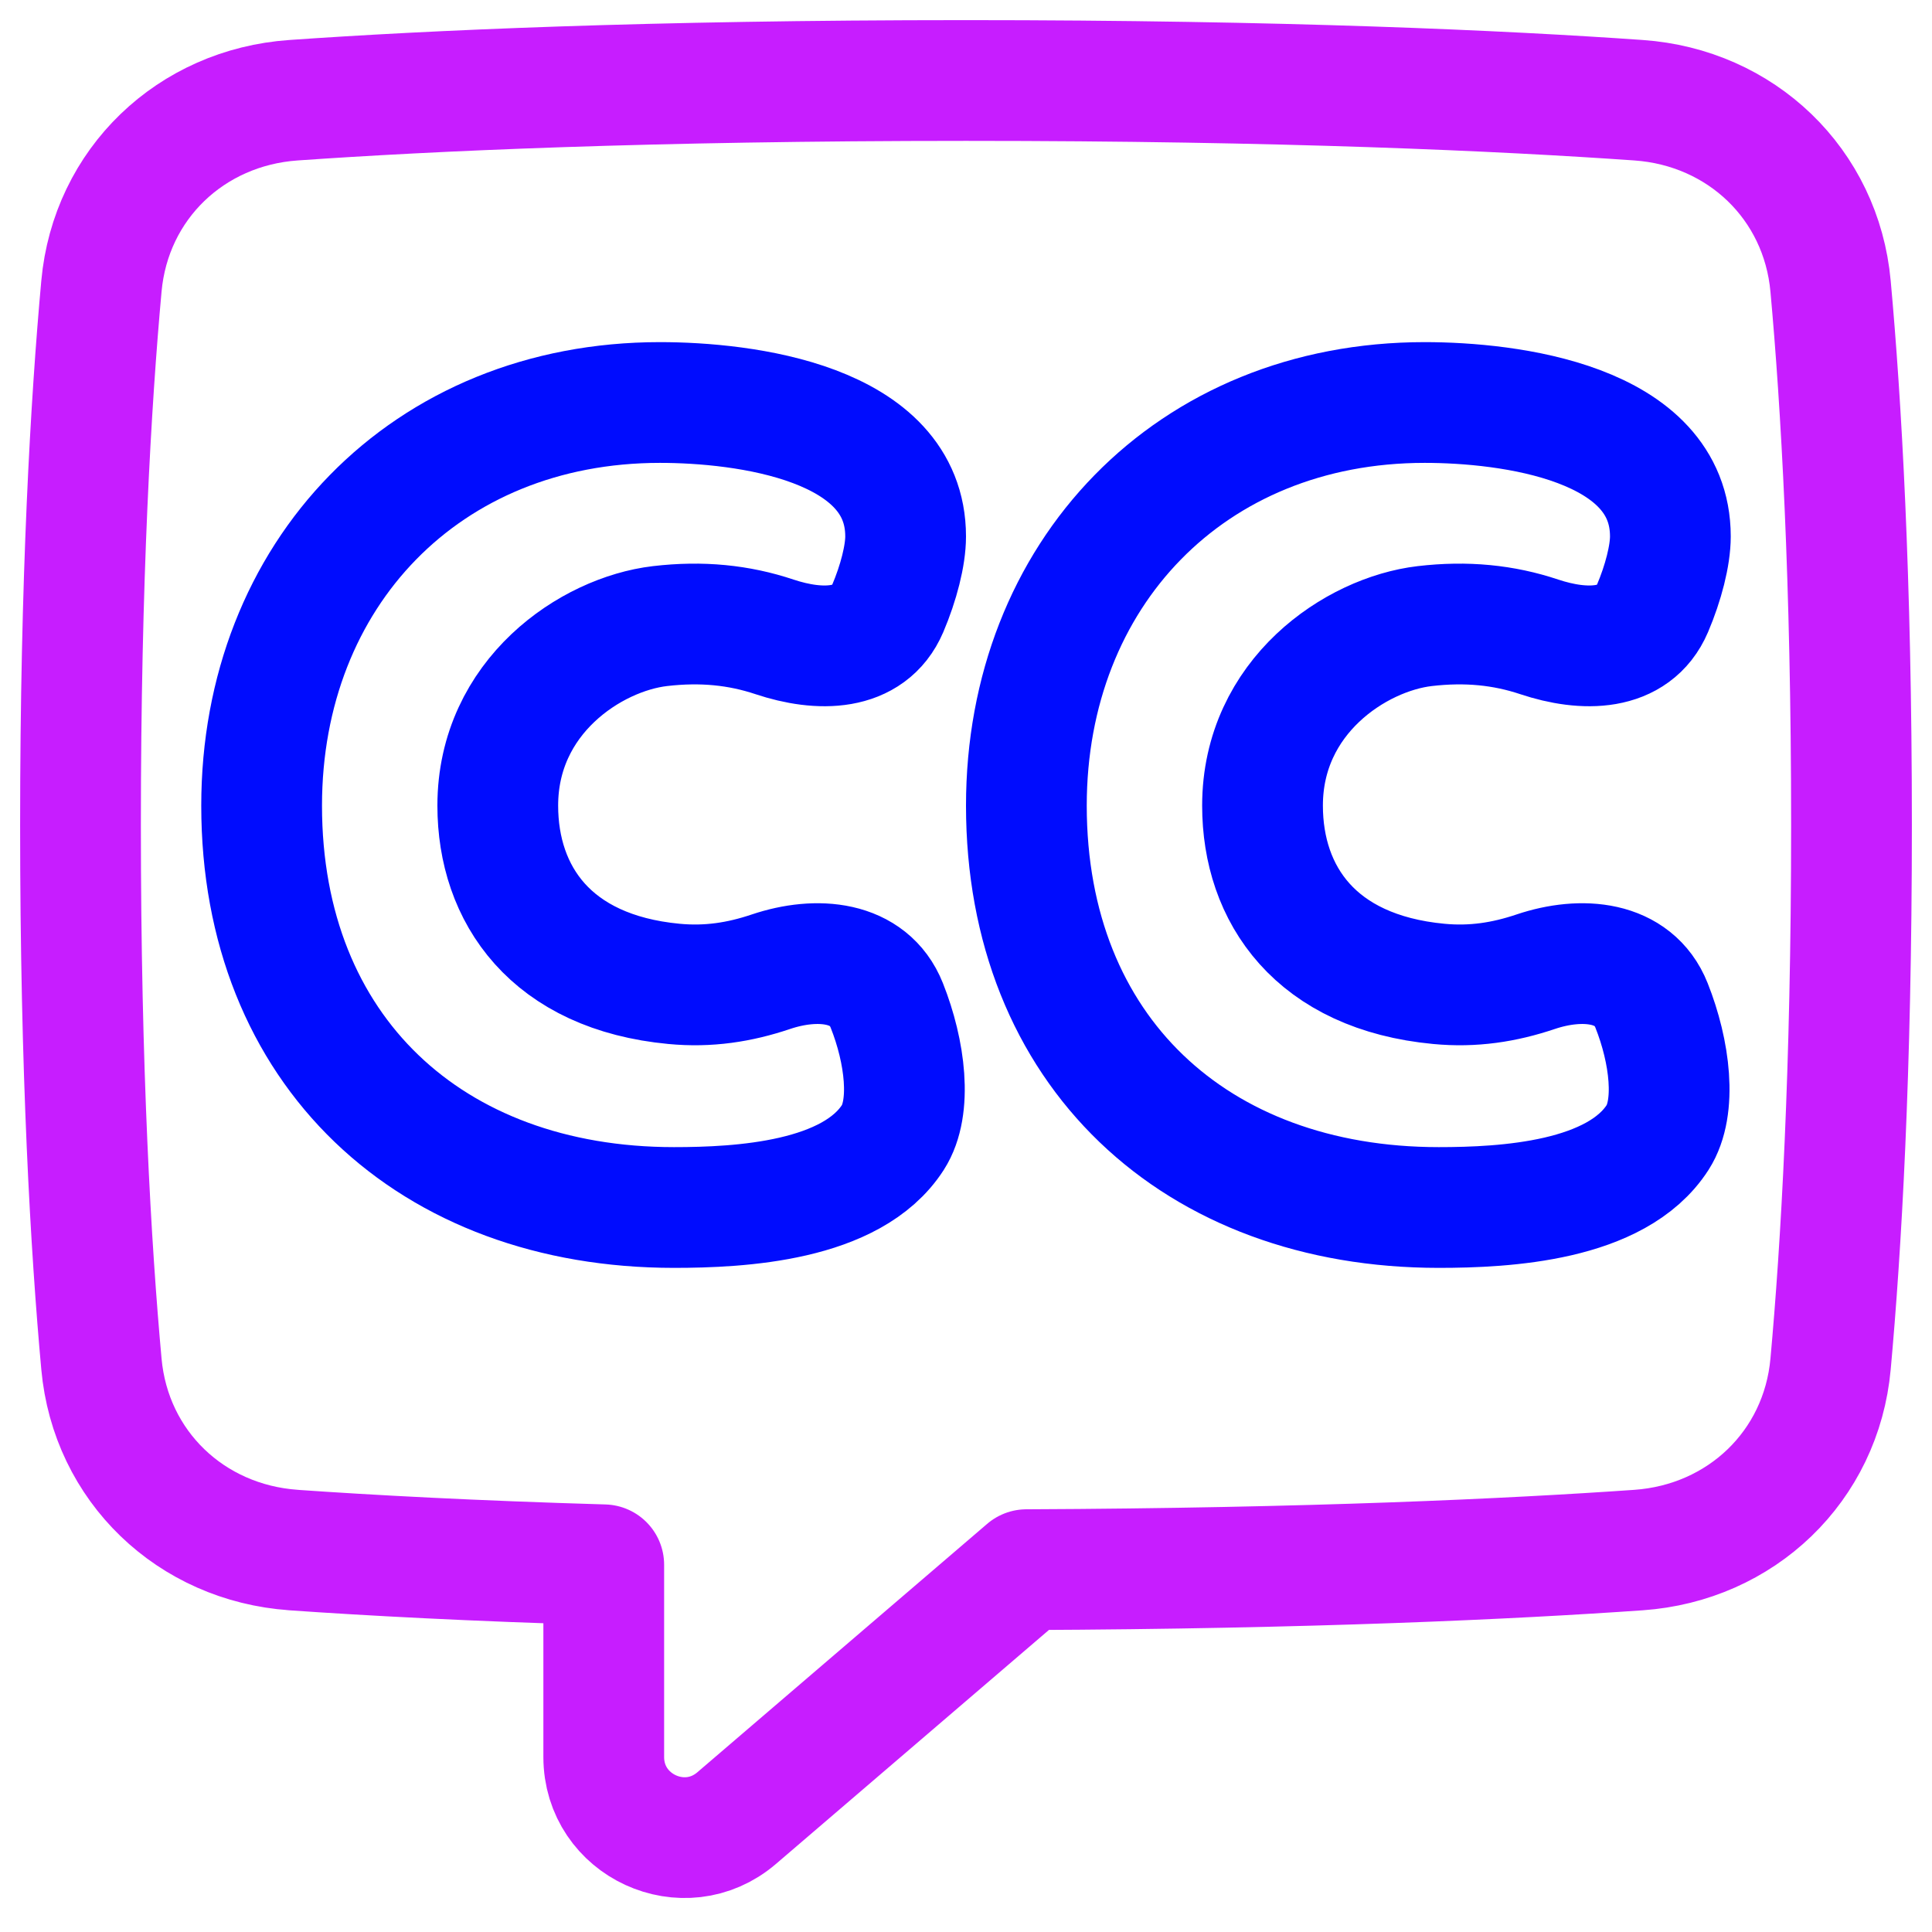 <svg xmlns="http://www.w3.org/2000/svg" fill="none" viewBox="0 0 48 48" id="Video-Close-Captioning--Streamline-Plump-Neon">
  <desc>
    Video Close Captioning Streamline Icon: https://streamlinehq.com
  </desc>
  <g id="video-close-captioning">
    <path id="Vector" stroke="#c71dff" stroke-linecap="round" stroke-linejoin="round" d="M7.291 38.51c-2.547 -0.178 -4.54 -2.078 -4.771 -4.621C2.259 31.026 2 26.634 2 20.5s0.259 -10.525 0.52 -13.39C2.751 4.567 4.743 2.668 7.291 2.49 10.657 2.254 16.118 2 24 2c7.882 0 13.343 0.254 16.709 0.49 2.547 0.178 4.54 2.078 4.771 4.621C45.741 9.975 46 14.366 46 20.5s-0.259 10.525 -0.52 13.39c-0.231 2.543 -2.224 4.442 -4.771 4.621 -3.148 0.22 -8.128 0.457 -15.206 0.487l-7.202 6.173C17.004 46.282 15 45.36 15 43.652v-4.775c-3.269 -0.096 -5.819 -0.234 -7.709 -0.366Z" stroke-width="3"></path>
    <path id="C" stroke="#000cfe" stroke-linecap="round" stroke-linejoin="round" d="M41.5 13.328c0 0.471 -0.174 1.154 -0.445 1.79 -0.46 1.076 -1.702 1.075 -2.812 0.705 -0.886 -0.296 -1.81 -0.389 -2.846 -0.268 -1.716 0.202 -4.03 1.748 -4.03 4.46 0 2.207 1.32 4.14 4.378 4.429 0.852 0.081 1.625 -0.038 2.409 -0.302 1.14 -0.383 2.434 -0.28 2.878 0.837 0.457 1.149 0.631 2.532 0.152 3.279C40.162 29.85 37.402 30 35.745 30 29.7 30 25.5 26.109 25.5 20.016 25.5 14.27 29.576 10 35.397 10c2.074 0 6.103 0.485 6.103 3.328Z" stroke-width="3"></path>
    <path id="C_2" stroke="#000cfe" stroke-linecap="round" stroke-linejoin="round" d="M22.5 13.328c0 0.471 -0.174 1.154 -0.445 1.79 -0.46 1.076 -1.702 1.075 -2.812 0.705 -0.886 -0.296 -1.81 -0.389 -2.846 -0.268 -1.716 0.202 -4.03 1.748 -4.03 4.46 0 2.207 1.32 4.14 4.378 4.429 0.852 0.081 1.625 -0.038 2.409 -0.302 1.14 -0.383 2.434 -0.28 2.878 0.837 0.457 1.149 0.631 2.532 0.152 3.279C21.162 29.85 18.402 30 16.745 30 10.7 30 6.5 26.109 6.5 20.016 6.5 14.27 10.576 10 16.397 10c2.074 0 6.103 0.485 6.103 3.328Z" stroke-width="3"></path>
  </g>
</svg>